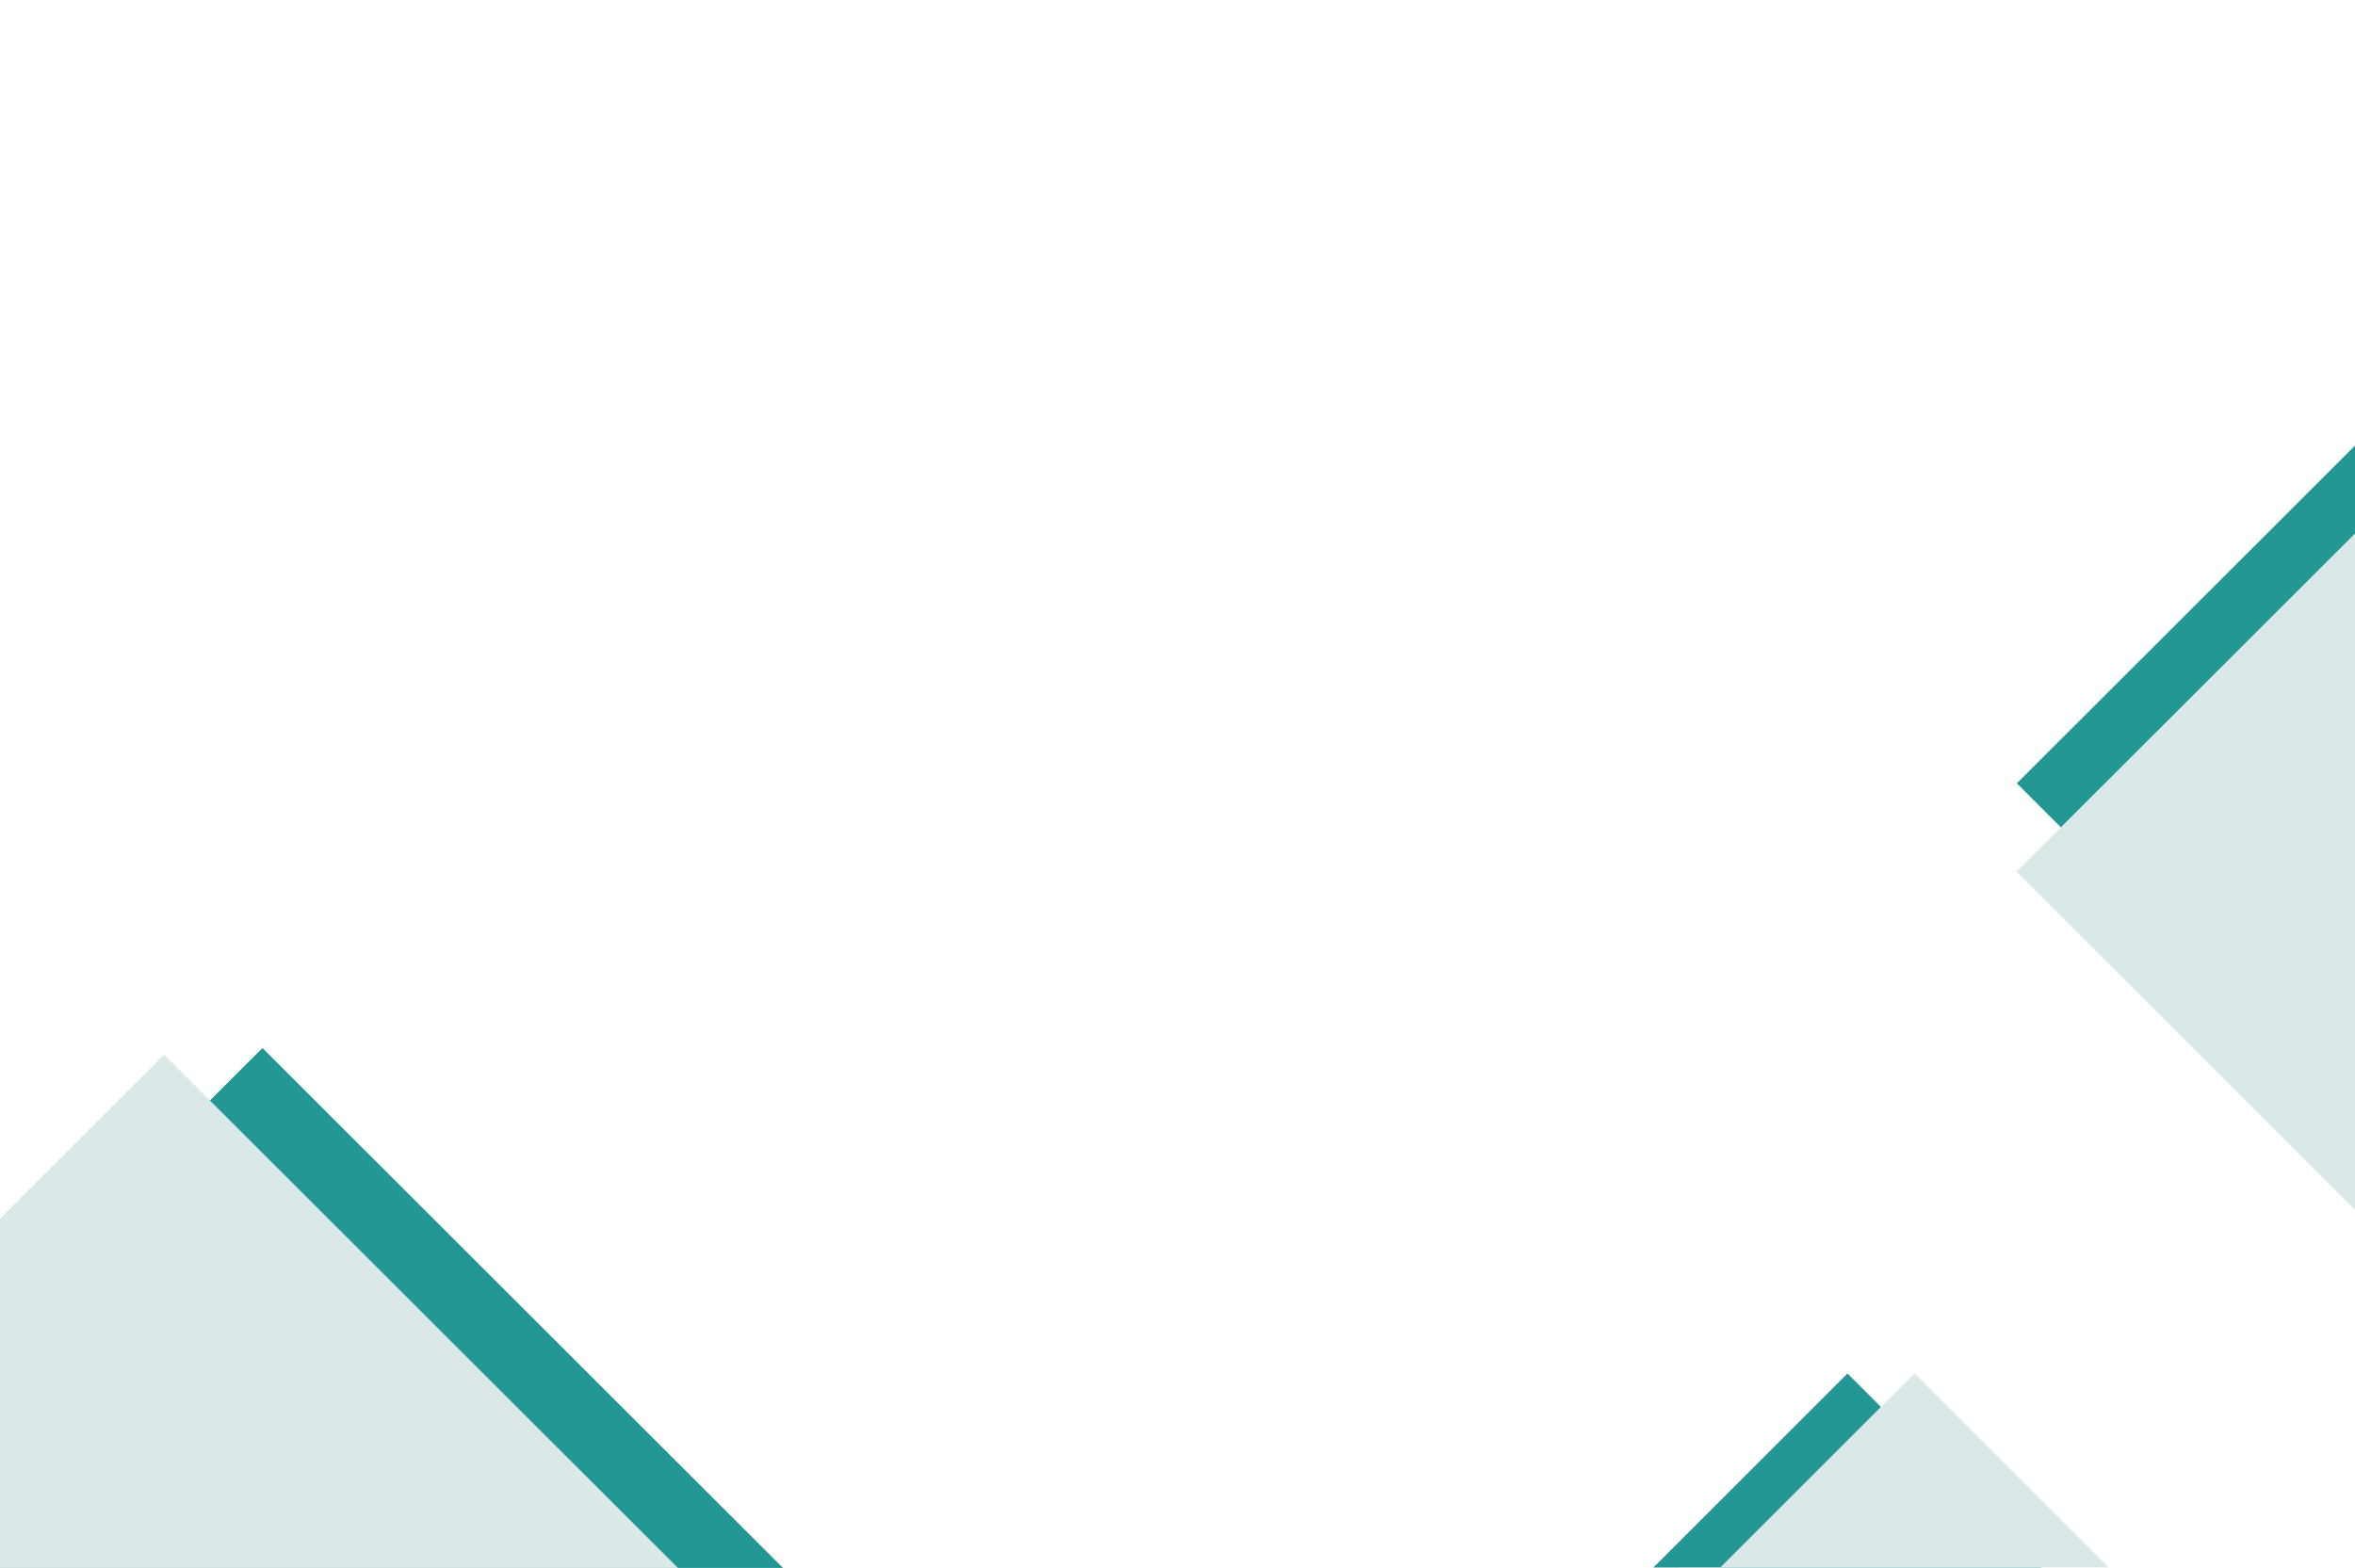 <svg width="1440" height="959" viewBox="0 0 1440 959" fill="none" xmlns="http://www.w3.org/2000/svg">
<g clip-path="url(#clip0)">
<path fill-rule="evenodd" clip-rule="evenodd" d="M1440.55 686.236L1440.55 272L1233.22 479.116L1440.55 686.236Z" fill="#239794"/>
<path fill-rule="evenodd" clip-rule="evenodd" d="M-204.865 1005.95L525.789 1005.94L160.465 641L-204.865 1005.95Z" fill="#239794"/>
<path fill-rule="evenodd" clip-rule="evenodd" d="M-265 1010.06L465.654 1010.05L100.33 645.108L-265 1010.06Z" fill="#DBE8E8"/>
<path fill-rule="evenodd" clip-rule="evenodd" d="M1440.34 740.236L1440.33 326L1233 533.116L1440.34 740.236Z" fill="#DBE8E8"/>
<path fill-rule="evenodd" clip-rule="evenodd" d="M1011 958.713L1248.3 958.711L1129.65 840.061L1011 958.713Z" fill="#239794"/>
<path fill-rule="evenodd" clip-rule="evenodd" d="M1052 958.651L1289.3 958.65L1170.65 840L1052 958.651Z" fill="#DBE8E8"/>
</g>
<defs>
<clipPath id="clip0">
<rect width="1440" height="959" fill="white"/>
</clipPath>
</defs>
</svg>
